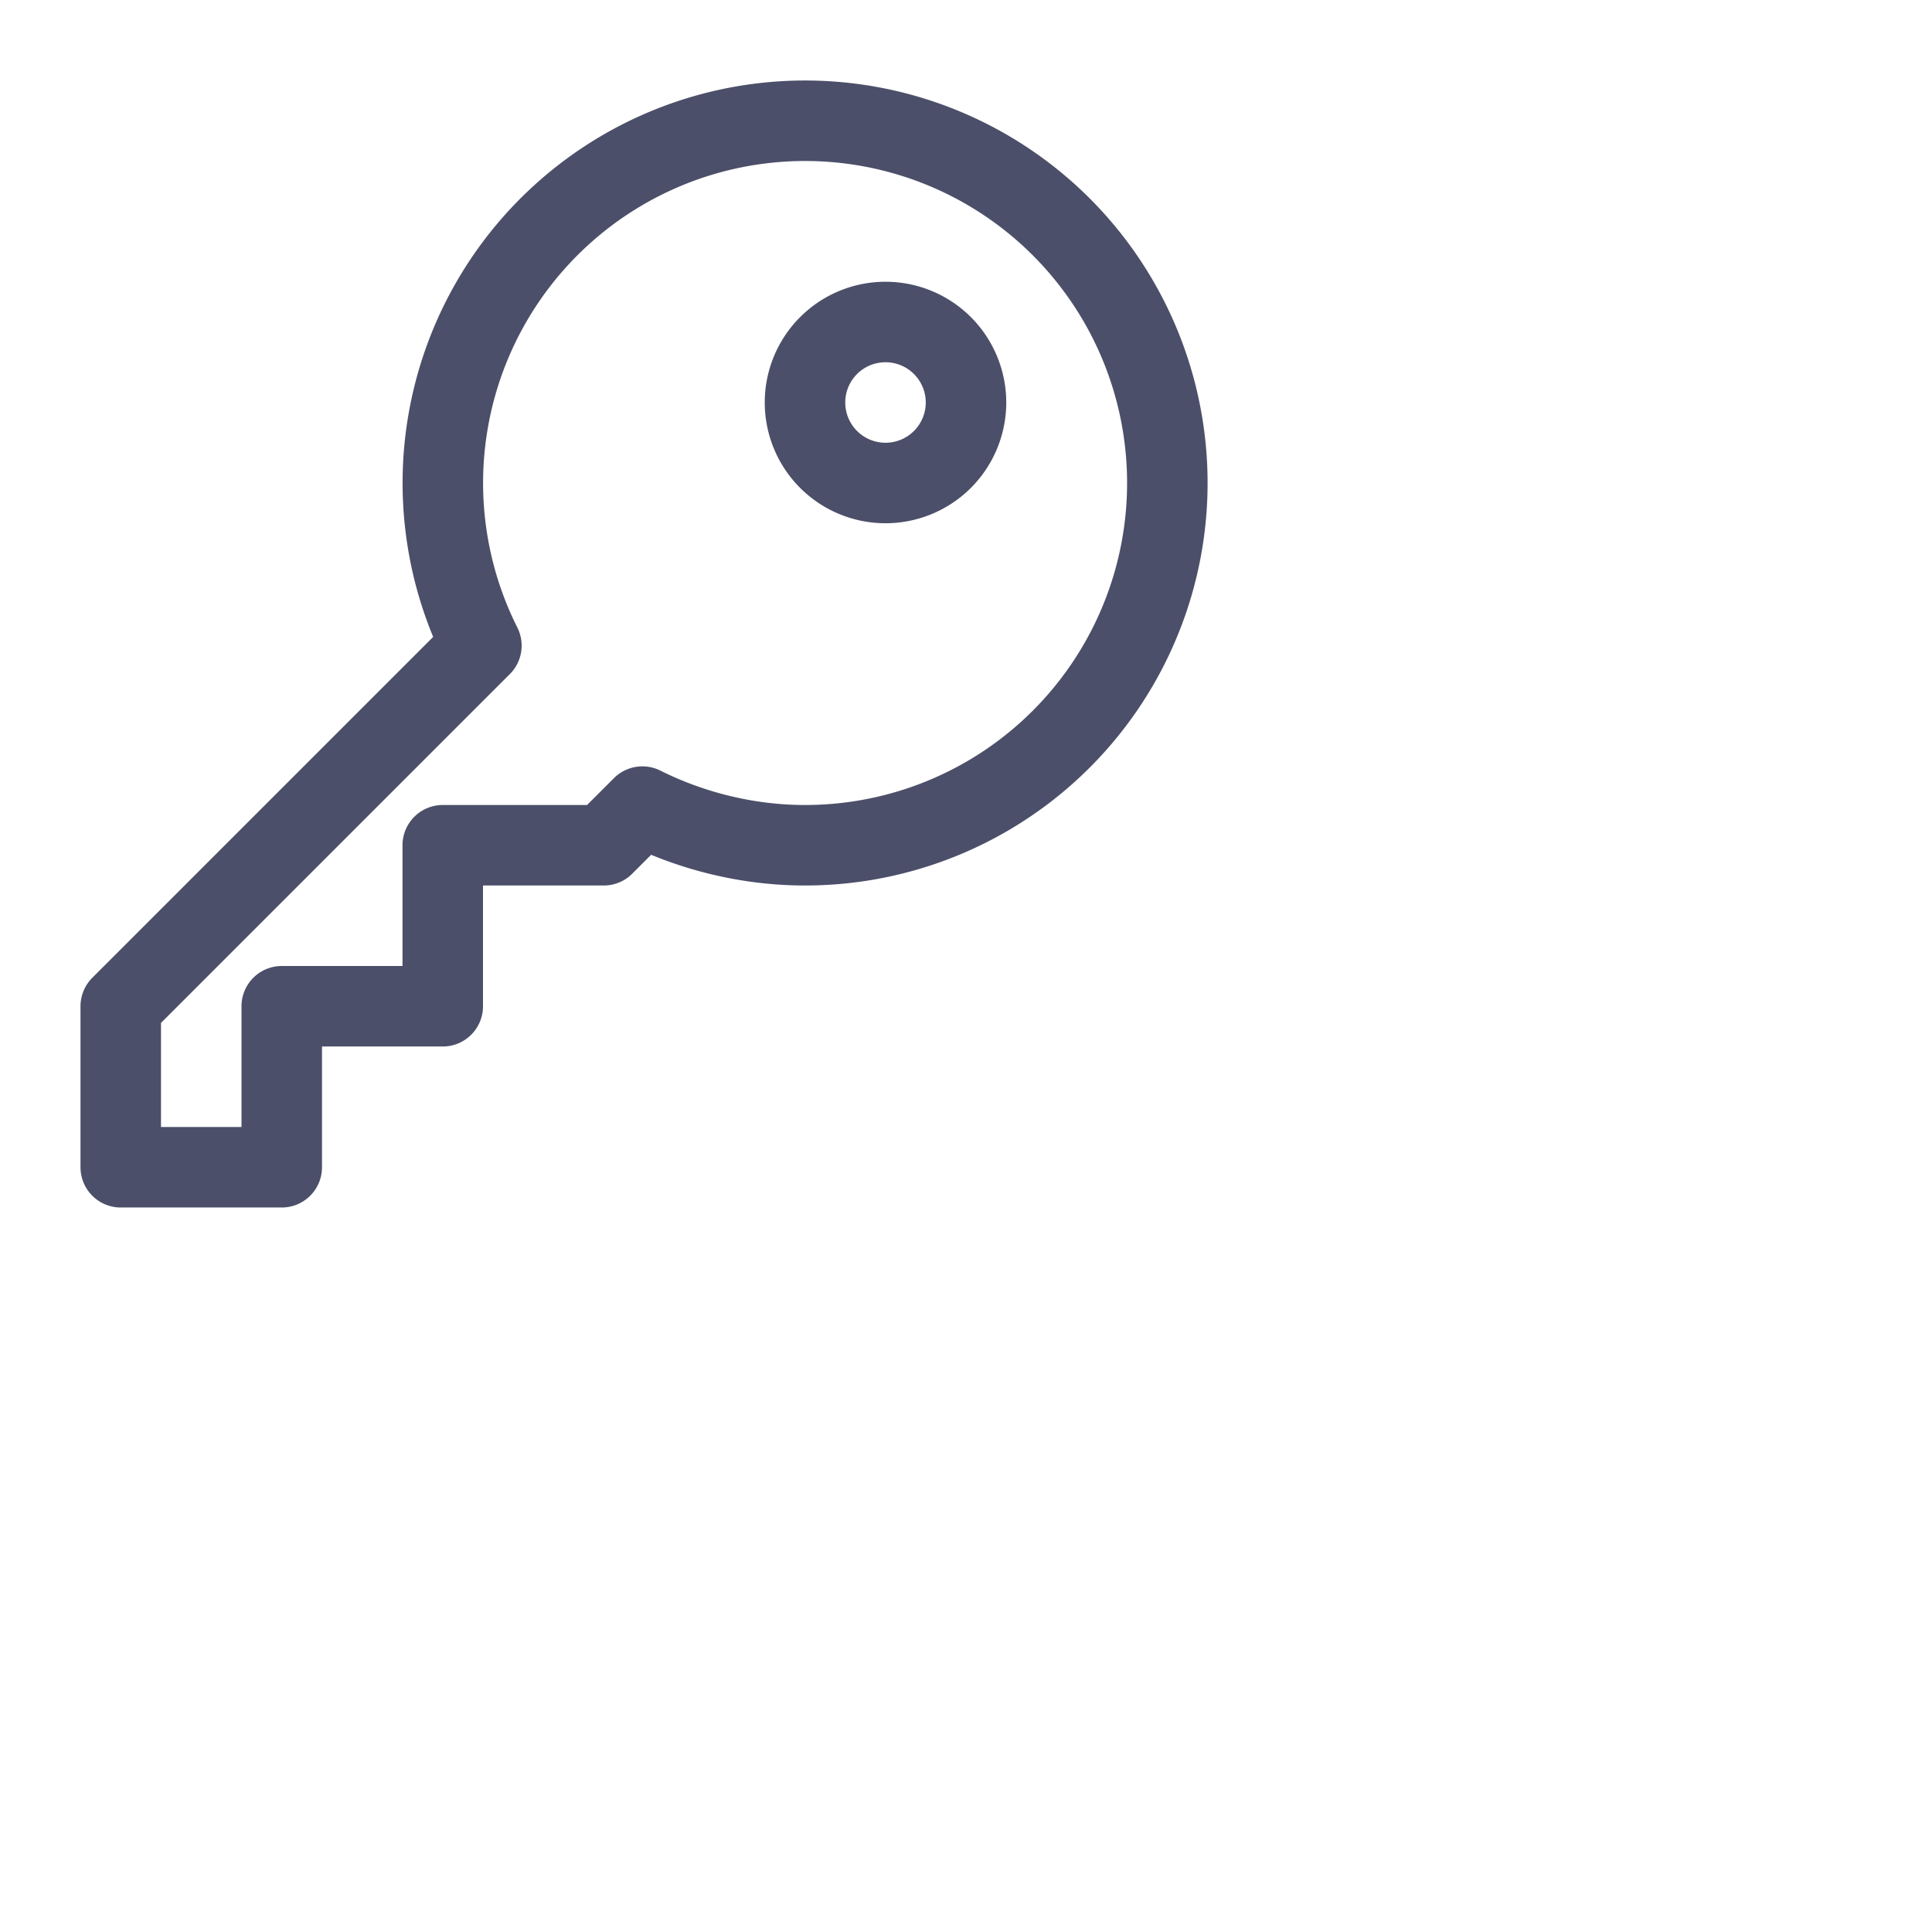 <?xml version='1.0' encoding='UTF-8'?>
<svg xmlns="http://www.w3.org/2000/svg" viewBox="0 0 24 24">
  <g fill="none" stroke="#4c4f69" stroke-linecap="round" stroke-linejoin="round">
    <path d="M10 10.5a4.5 4.5 0 10-4.02-2.48L1.5 12.5v2h2v-2h2v-2h2l.48-.48c.6.3 1.3.48 2.02.48"/>
    <path d="M12 5a1 1 0 01-1 1 1 1 0 01-1-1 1 1 0 011-1 1 1 0 011 1"/>
  </g>
</svg>
